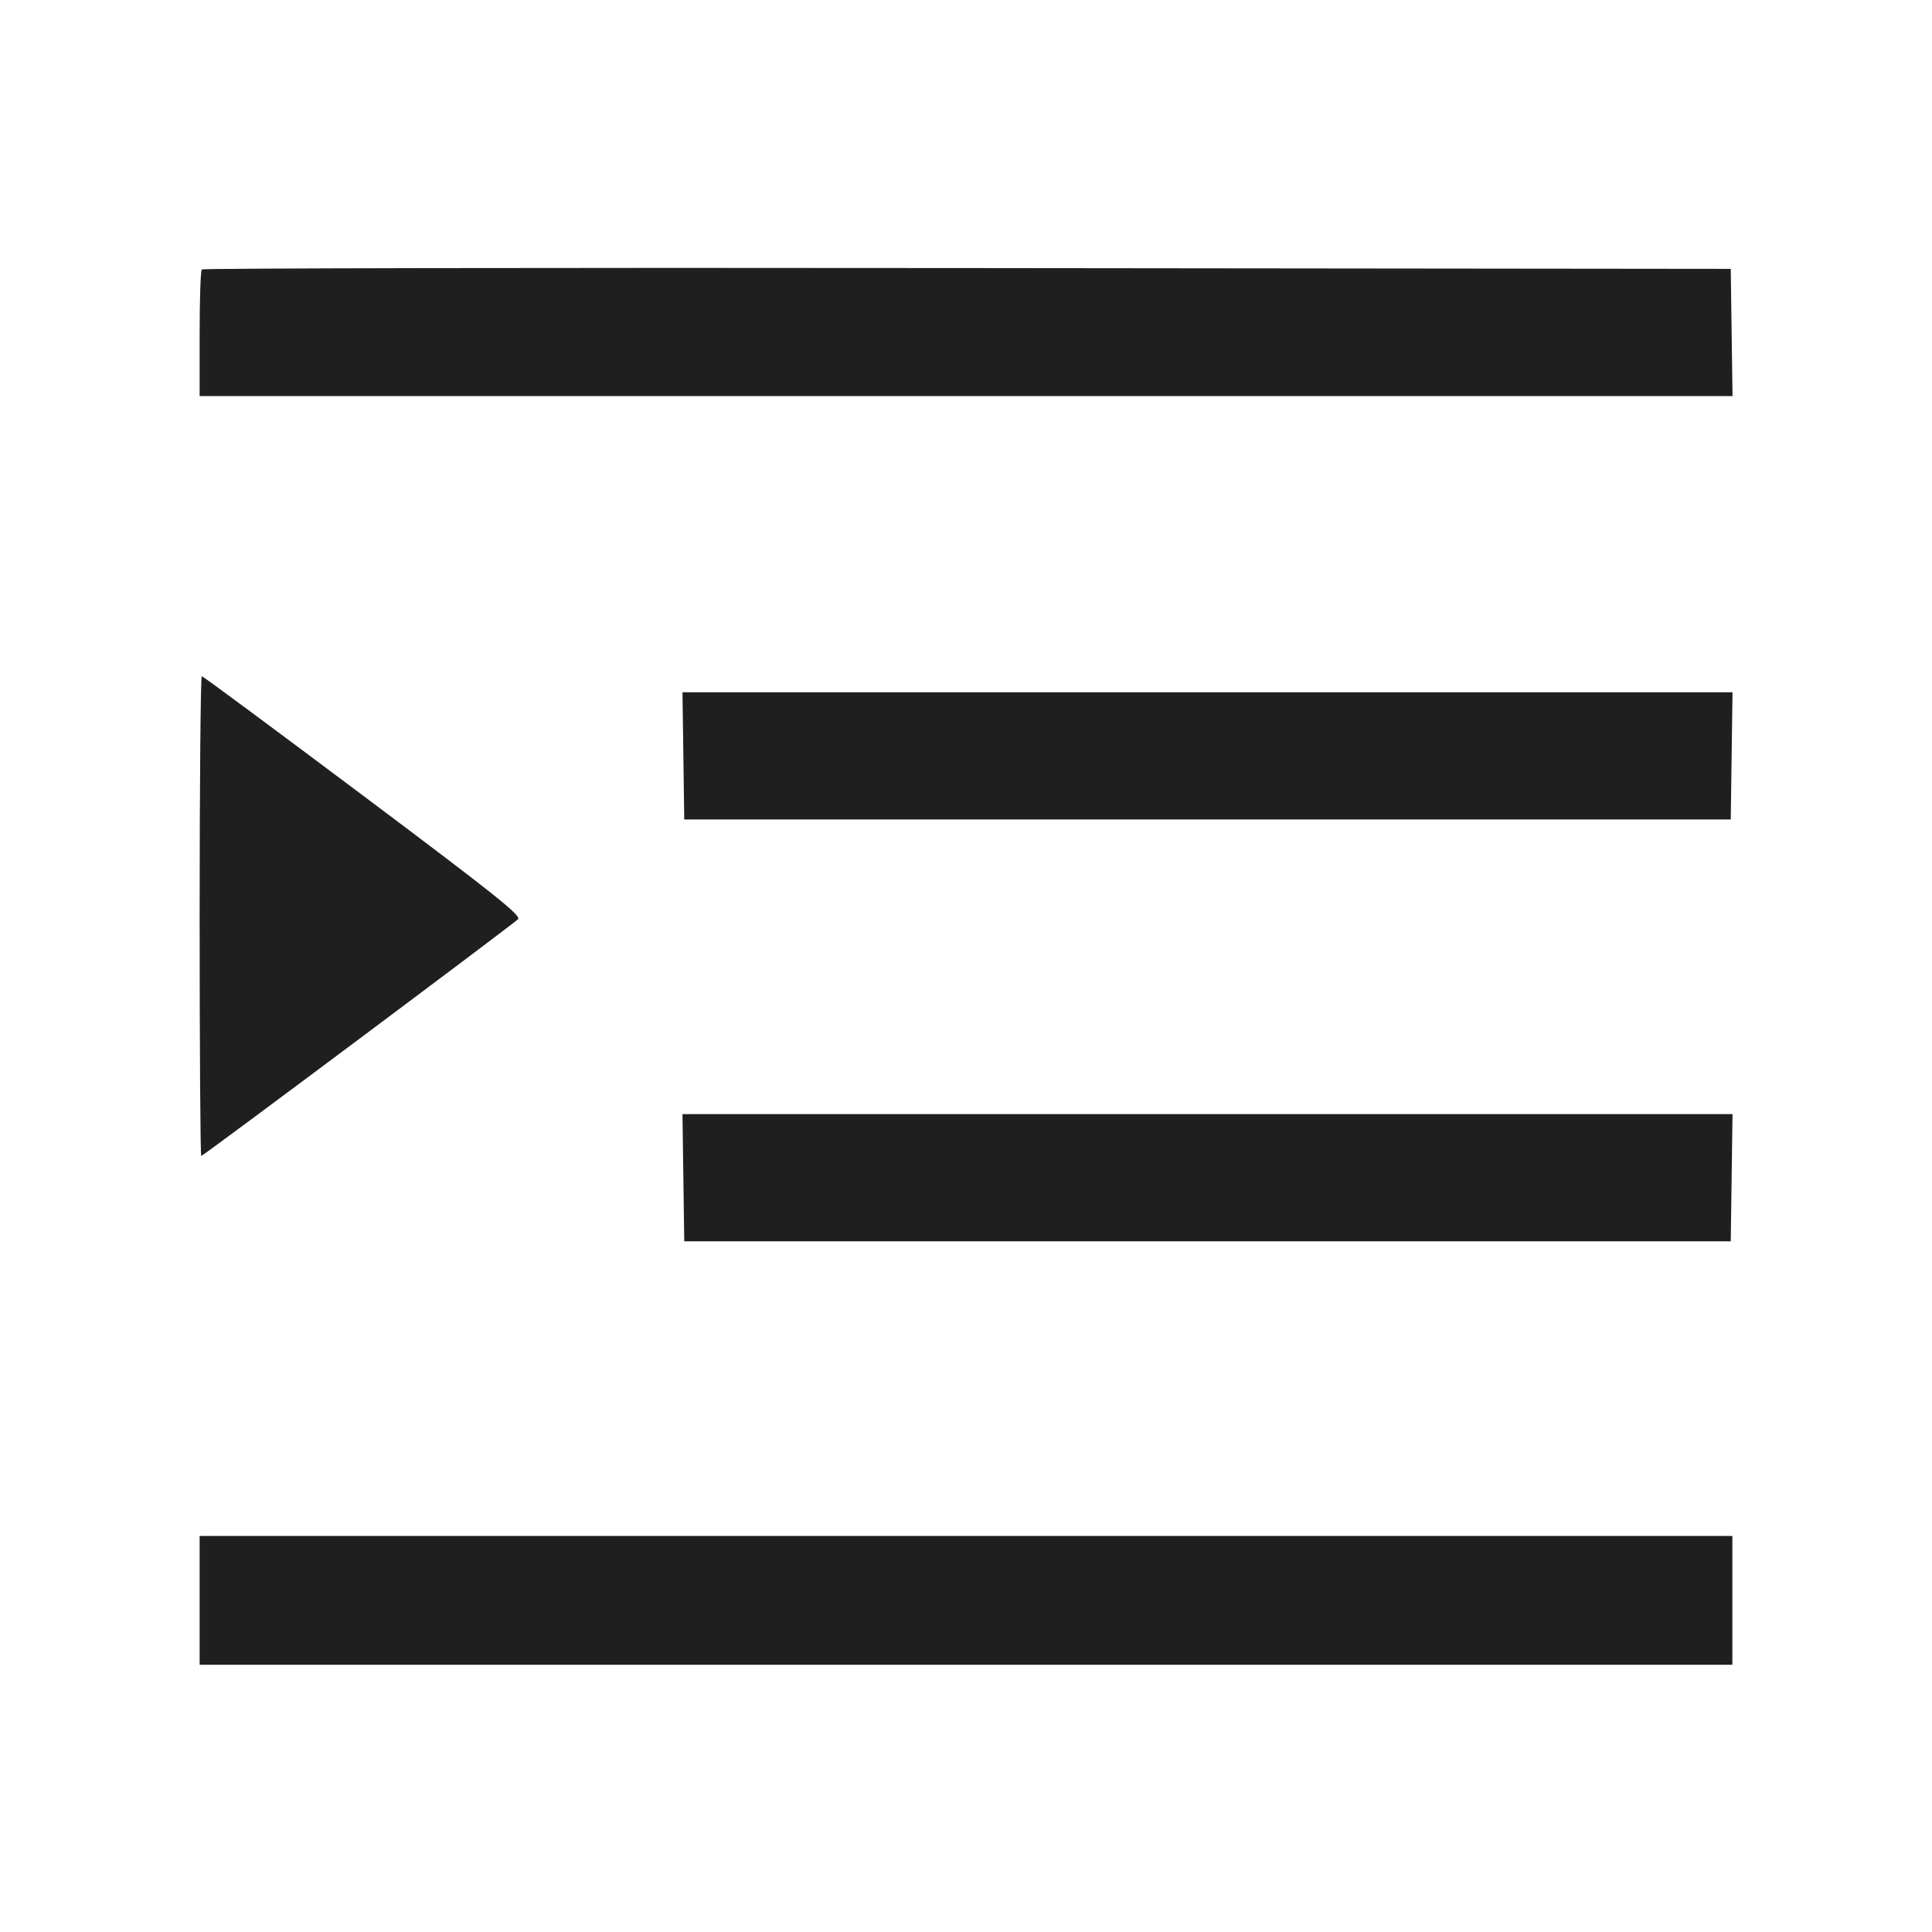 <svg xmlns="http://www.w3.org/2000/svg" viewBox="0 0 24 24" class="design-iconfont"><path d="M2.507 3.347 C 2.492 3.361,2.480 3.721,2.480 4.147 L 2.480 4.920 12.001 4.920 L 21.522 4.920 21.511 4.130 L 21.500 3.340 12.017 3.330 C 6.801 3.324,2.521 3.332,2.507 3.347 M2.480 11.380 C 2.480 13.019,2.489 14.360,2.500 14.360 C 2.523 14.360,6.346 11.502,6.435 11.419 C 6.480 11.376,6.150 11.113,4.511 9.884 C 3.423 9.068,2.521 8.400,2.507 8.400 C 2.492 8.400,2.480 9.741,2.480 11.380 M8.489 9.390 L 8.500 10.180 15.000 10.180 L 21.500 10.180 21.511 9.390 L 21.522 8.600 15.000 8.600 L 8.478 8.600 8.489 9.390 M8.489 14.630 L 8.500 15.420 15.000 15.420 L 21.500 15.420 21.511 14.630 L 21.522 13.840 15.000 13.840 L 8.478 13.840 8.489 14.630 M2.480 19.880 L 2.480 20.680 12.000 20.680 L 21.520 20.680 21.520 19.880 L 21.520 19.080 12.000 19.080 L 2.480 19.080 2.480 19.880 " fill="#1f1f1f" stroke="none" fill-rule="evenodd"></path></svg>